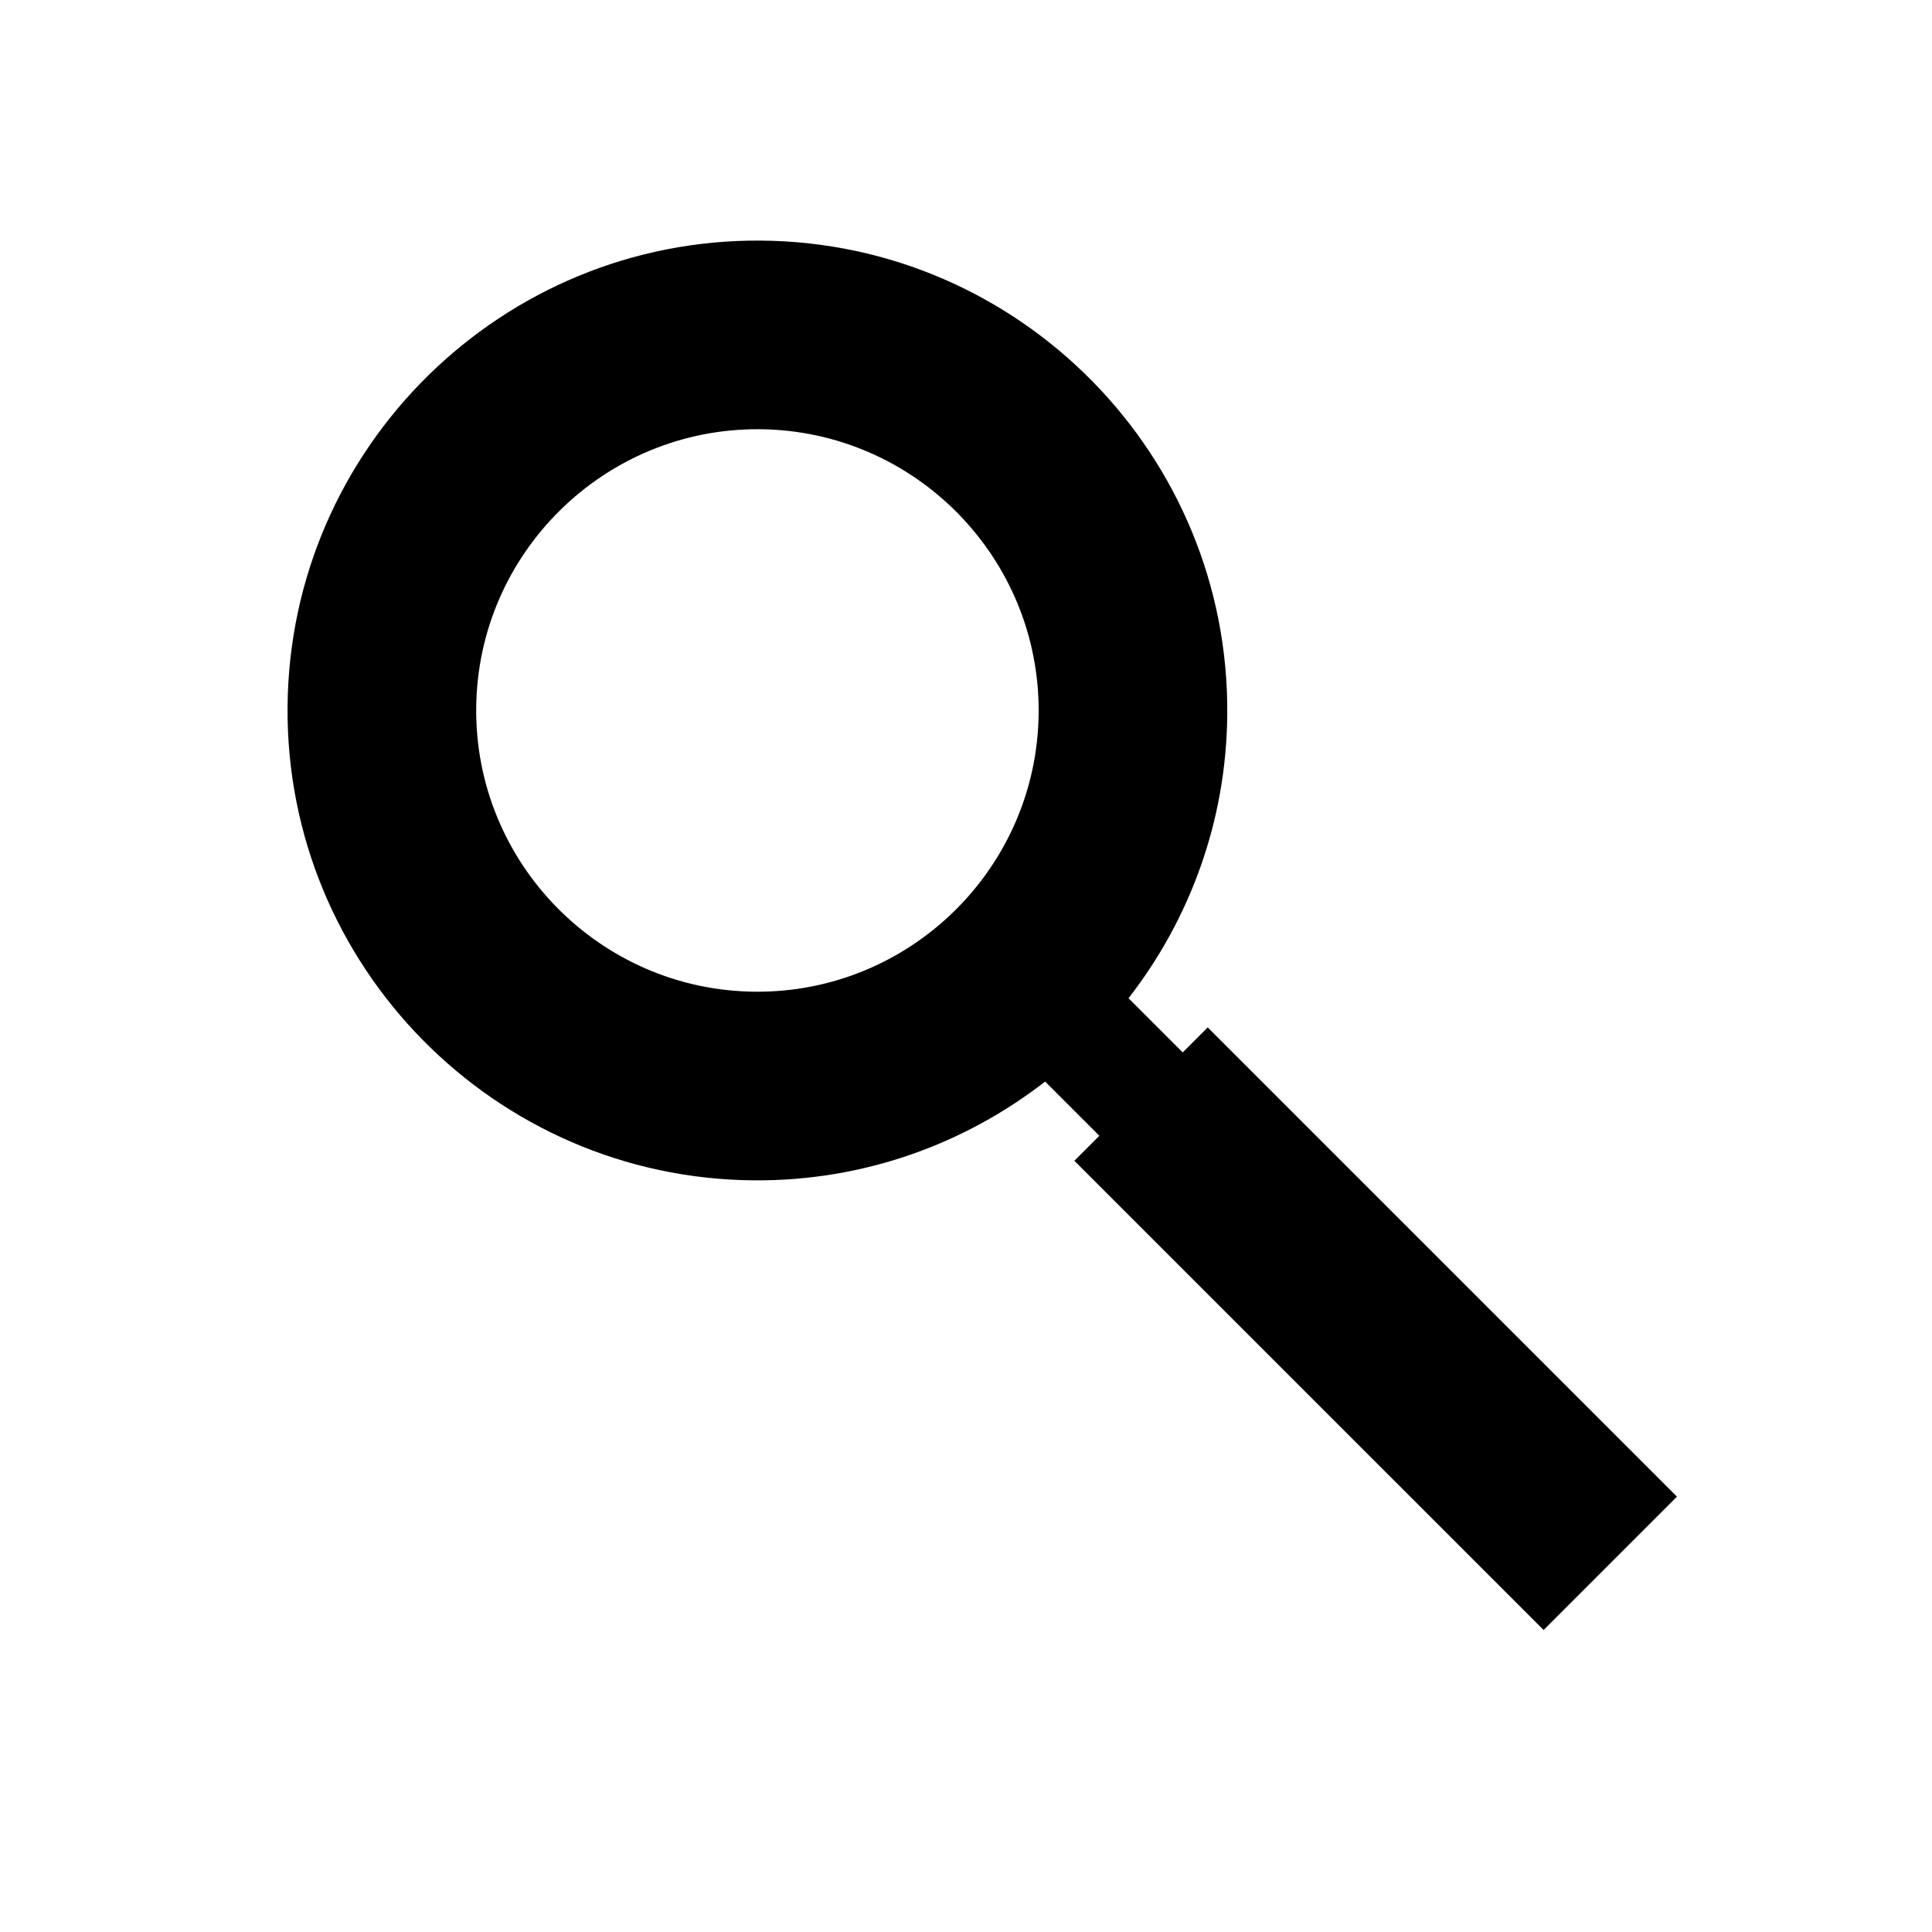 <?xml version="1.0" encoding="utf-8"?>
<!-- Generator: Adobe Illustrator 15.0.0, SVG Export Plug-In . SVG Version: 6.00 Build 0)  -->
<!DOCTYPE svg PUBLIC "-//W3C//DTD SVG 1.1//EN" "http://www.w3.org/Graphics/SVG/1.1/DTD/svg11.dtd">
<svg version="1.1" id="レイヤー_1" xmlns="http://www.w3.org/2000/svg" xmlns:xlink="http://www.w3.org/1999/xlink" x="0px"
	 y="0px" width="350px" height="350px" viewBox="0 0 350 350" enable-background="new 0 0 350 350" xml:space="preserve">
<path d="M222.331,129.396c0.379-46.937-37.497-85.431-84.434-85.81c-46.935-0.378-85.424,37.5-85.803,84.439
	c-0.377,46.934,37.499,85.423,84.433,85.805c19.874,0.161,38.216-6.559,52.811-17.898l9.822,9.822l-4.53,4.53l85.009,85.007
	l24.158-24.158l-85.009-85.007l-4.529,4.528l-9.815-9.815C215.508,166.602,222.176,148.777,222.331,129.396z M86.268,128.299
	c0.226-28.095,23.265-50.765,51.357-50.54c28.092,0.227,50.761,23.267,50.535,51.361c-0.227,28.092-23.264,50.763-51.357,50.537
	C108.711,179.428,86.042,156.39,86.268,128.299z"/>
</svg>
